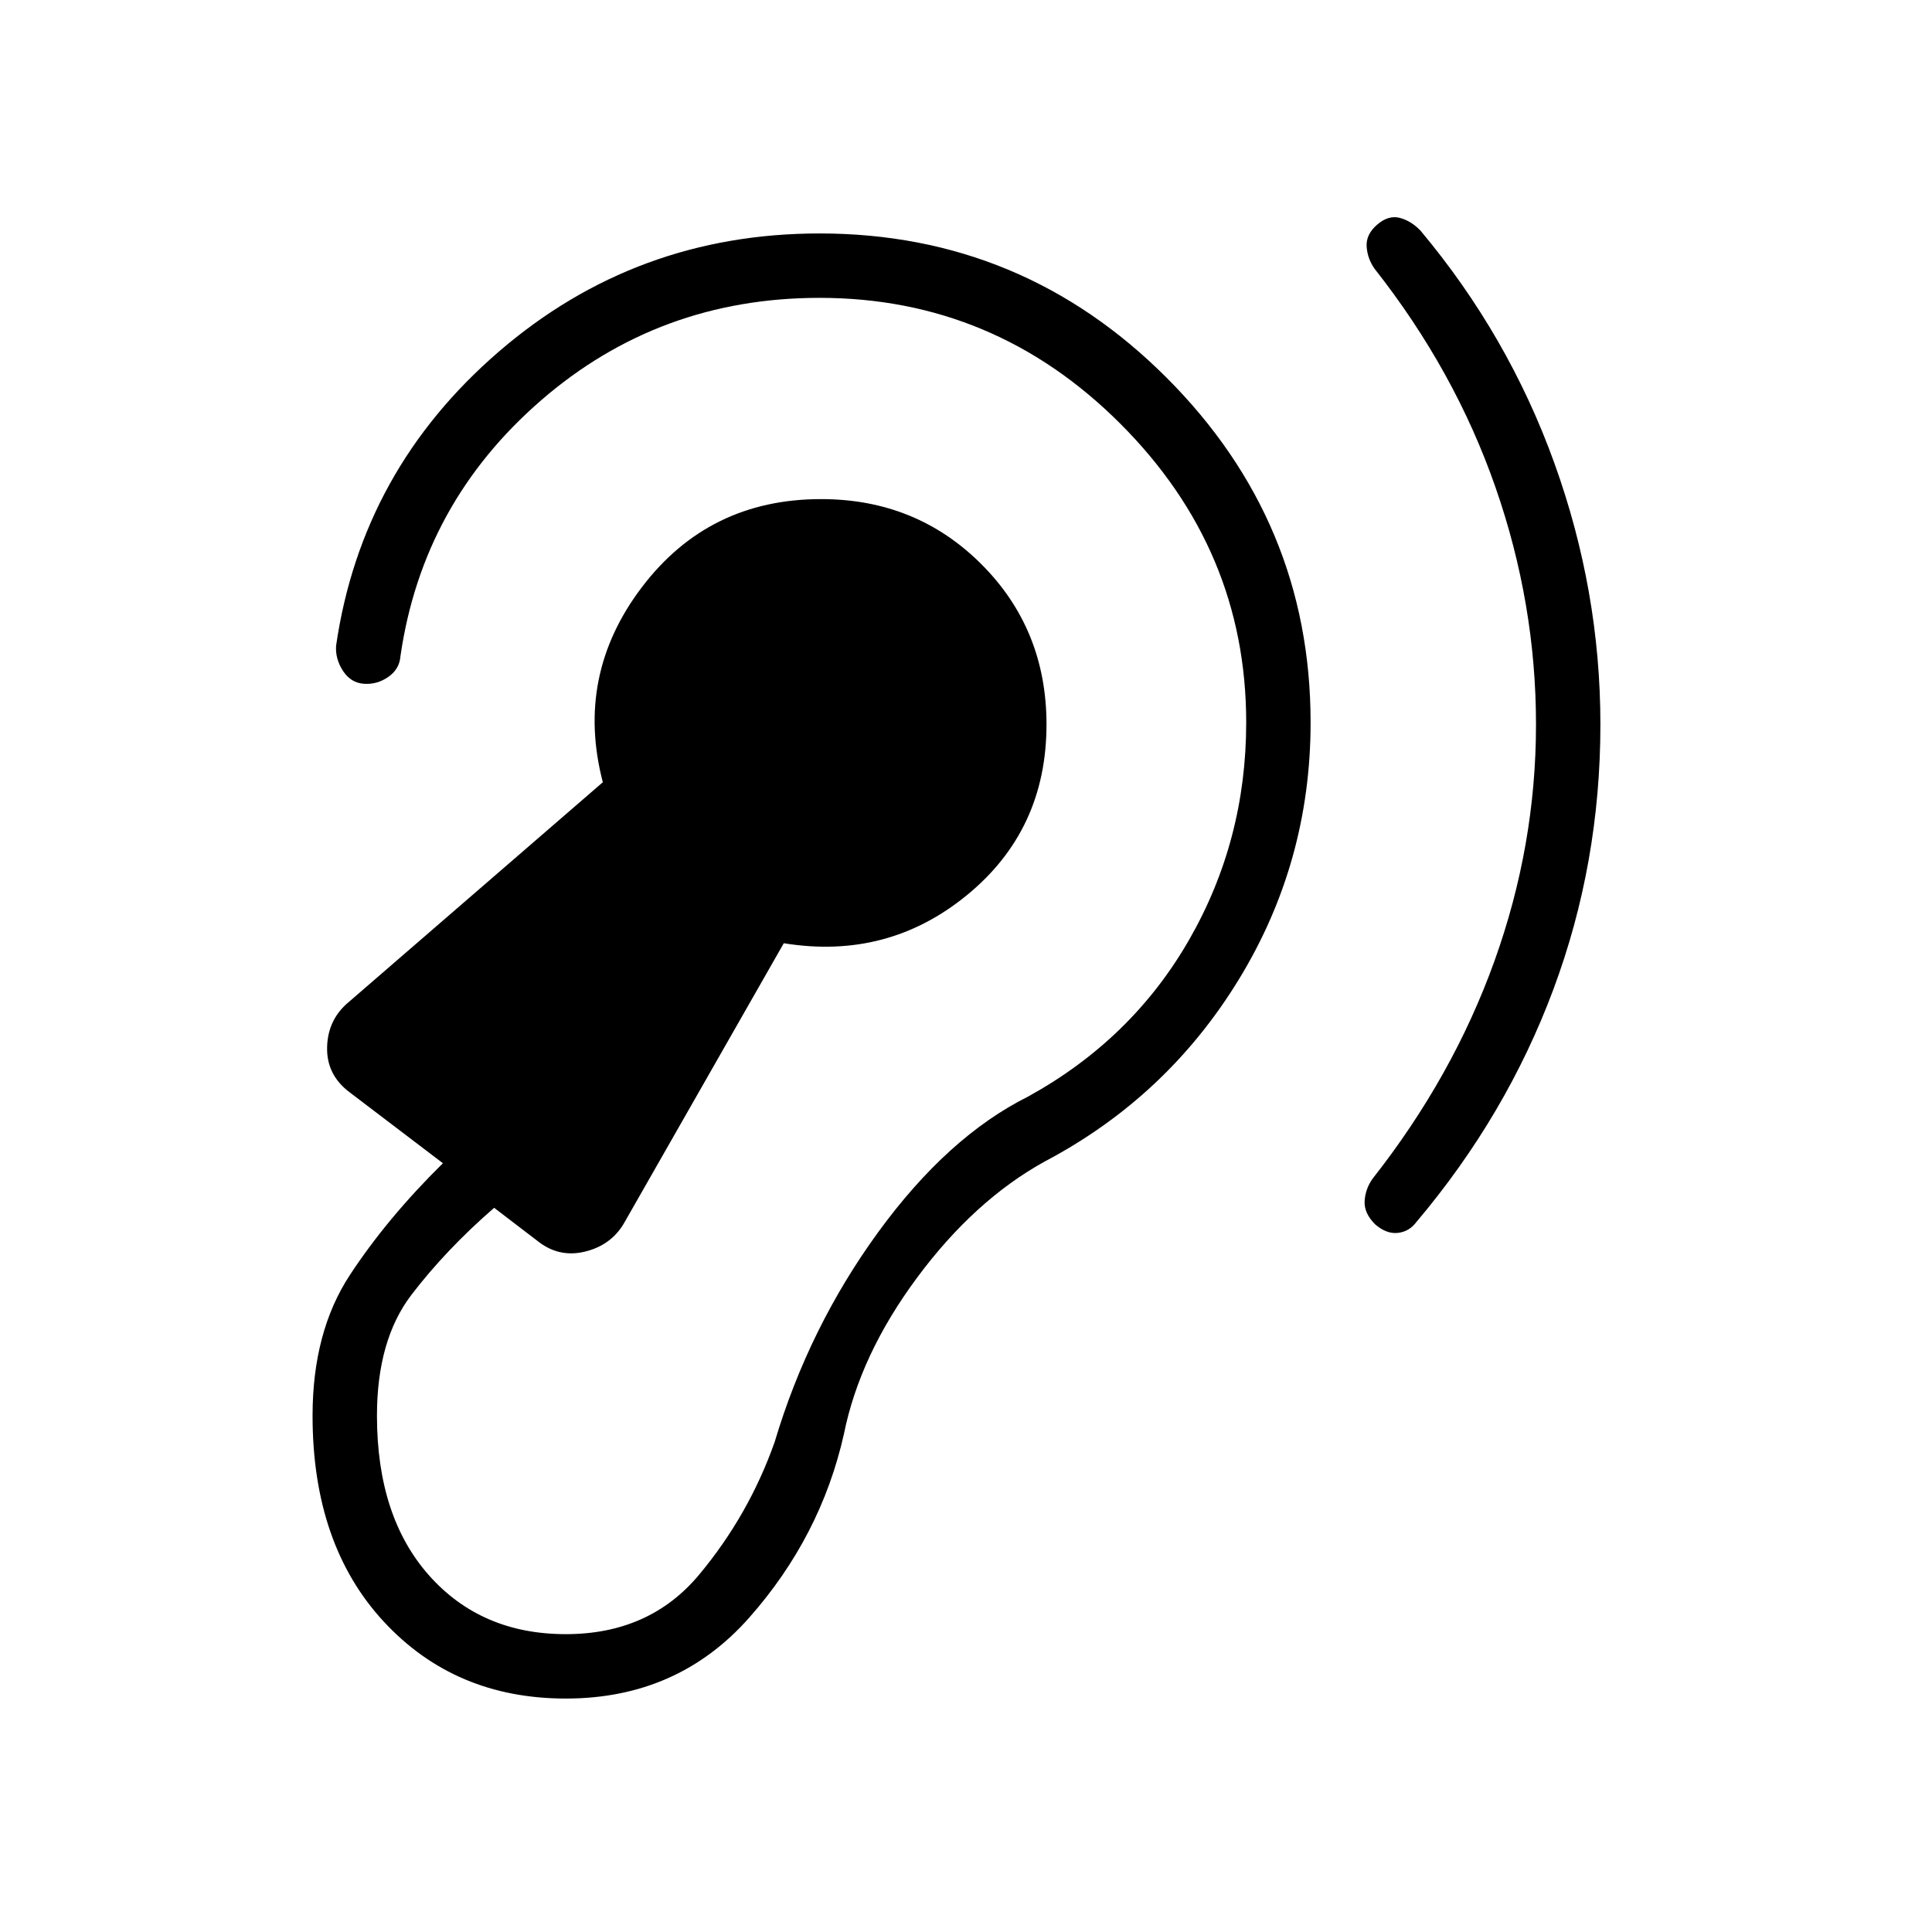 <svg xmlns="http://www.w3.org/2000/svg" height="20" viewBox="0 -960 960 960" width="20"><path d="M281.15-116q55.62 0 91.16-40.23t47-91.08q7.92-39.46 36.42-77.88 28.5-38.43 63.5-57.73 60.62-32 96.31-90.35 35.69-58.35 35.69-127.73 0-99.77-71.61-171.38Q508-844 407.23-844q-91.31 0-159.42 58.77-68.12 58.77-80.81 146.08-.46 6.53 3.42 12.5 3.89 5.96 10.43 6.42 6.53.46 12.11-3.42 5.58-3.89 6.04-10.43Q210-710 268.77-761q58.77-51 138.46-51 86.92 0 149.46 62.54 62.54 62.54 62.54 148.46 0 58.62-28.42 108.08-28.43 49.46-80.04 77.84-39.85 19.93-74.35 67.27-34.5 47.35-51.5 104.35-12.84 36.31-37.5 65.88Q322.77-148 281.15-148q-42 0-67.92-29.15-25.92-29.16-25.92-79.39 0-37.61 17.11-60.04 17.12-22.42 41.12-43.27l21.23 16.23q10.69 8.7 23.73 5.58 13.04-3.11 19.5-14.04l79.46-139.23q51.62 8.39 91.08-23.96T520-600q0-47.31-32.35-79.65Q455.31-712 408-712q-55.85 0-89.08 43.81t-19.38 96.88L173.62-462.38q-10.7 8.69-11.08 22.61-.39 13.92 11.31 22.62L220.08-382q-27.62 27.23-46.2 55.5-18.57 28.27-18.57 69.96 0 64.08 35.38 102.31Q226.08-116 281.15-116Zm482.08-484q0 60.08-20.65 117.54-20.66 57.46-60.5 108.08-3.62 5.07-4 11.11-.39 6.04 5.23 11.65 5.61 4.85 11.27 4.24 5.65-.62 9.27-5.47 44.69-52.92 68.03-115.57 23.35-62.66 23.35-131.58 0-66.38-22.85-129.81-22.84-63.42-66.53-115.57-4.62-4.85-10.27-6.35-5.66-1.5-11.27 3.35-5.62 4.84-5.23 10.88.38 6.04 4 11.12 39.84 50.61 60 108.46 20.15 57.84 20.15 117.92Z"/></svg>